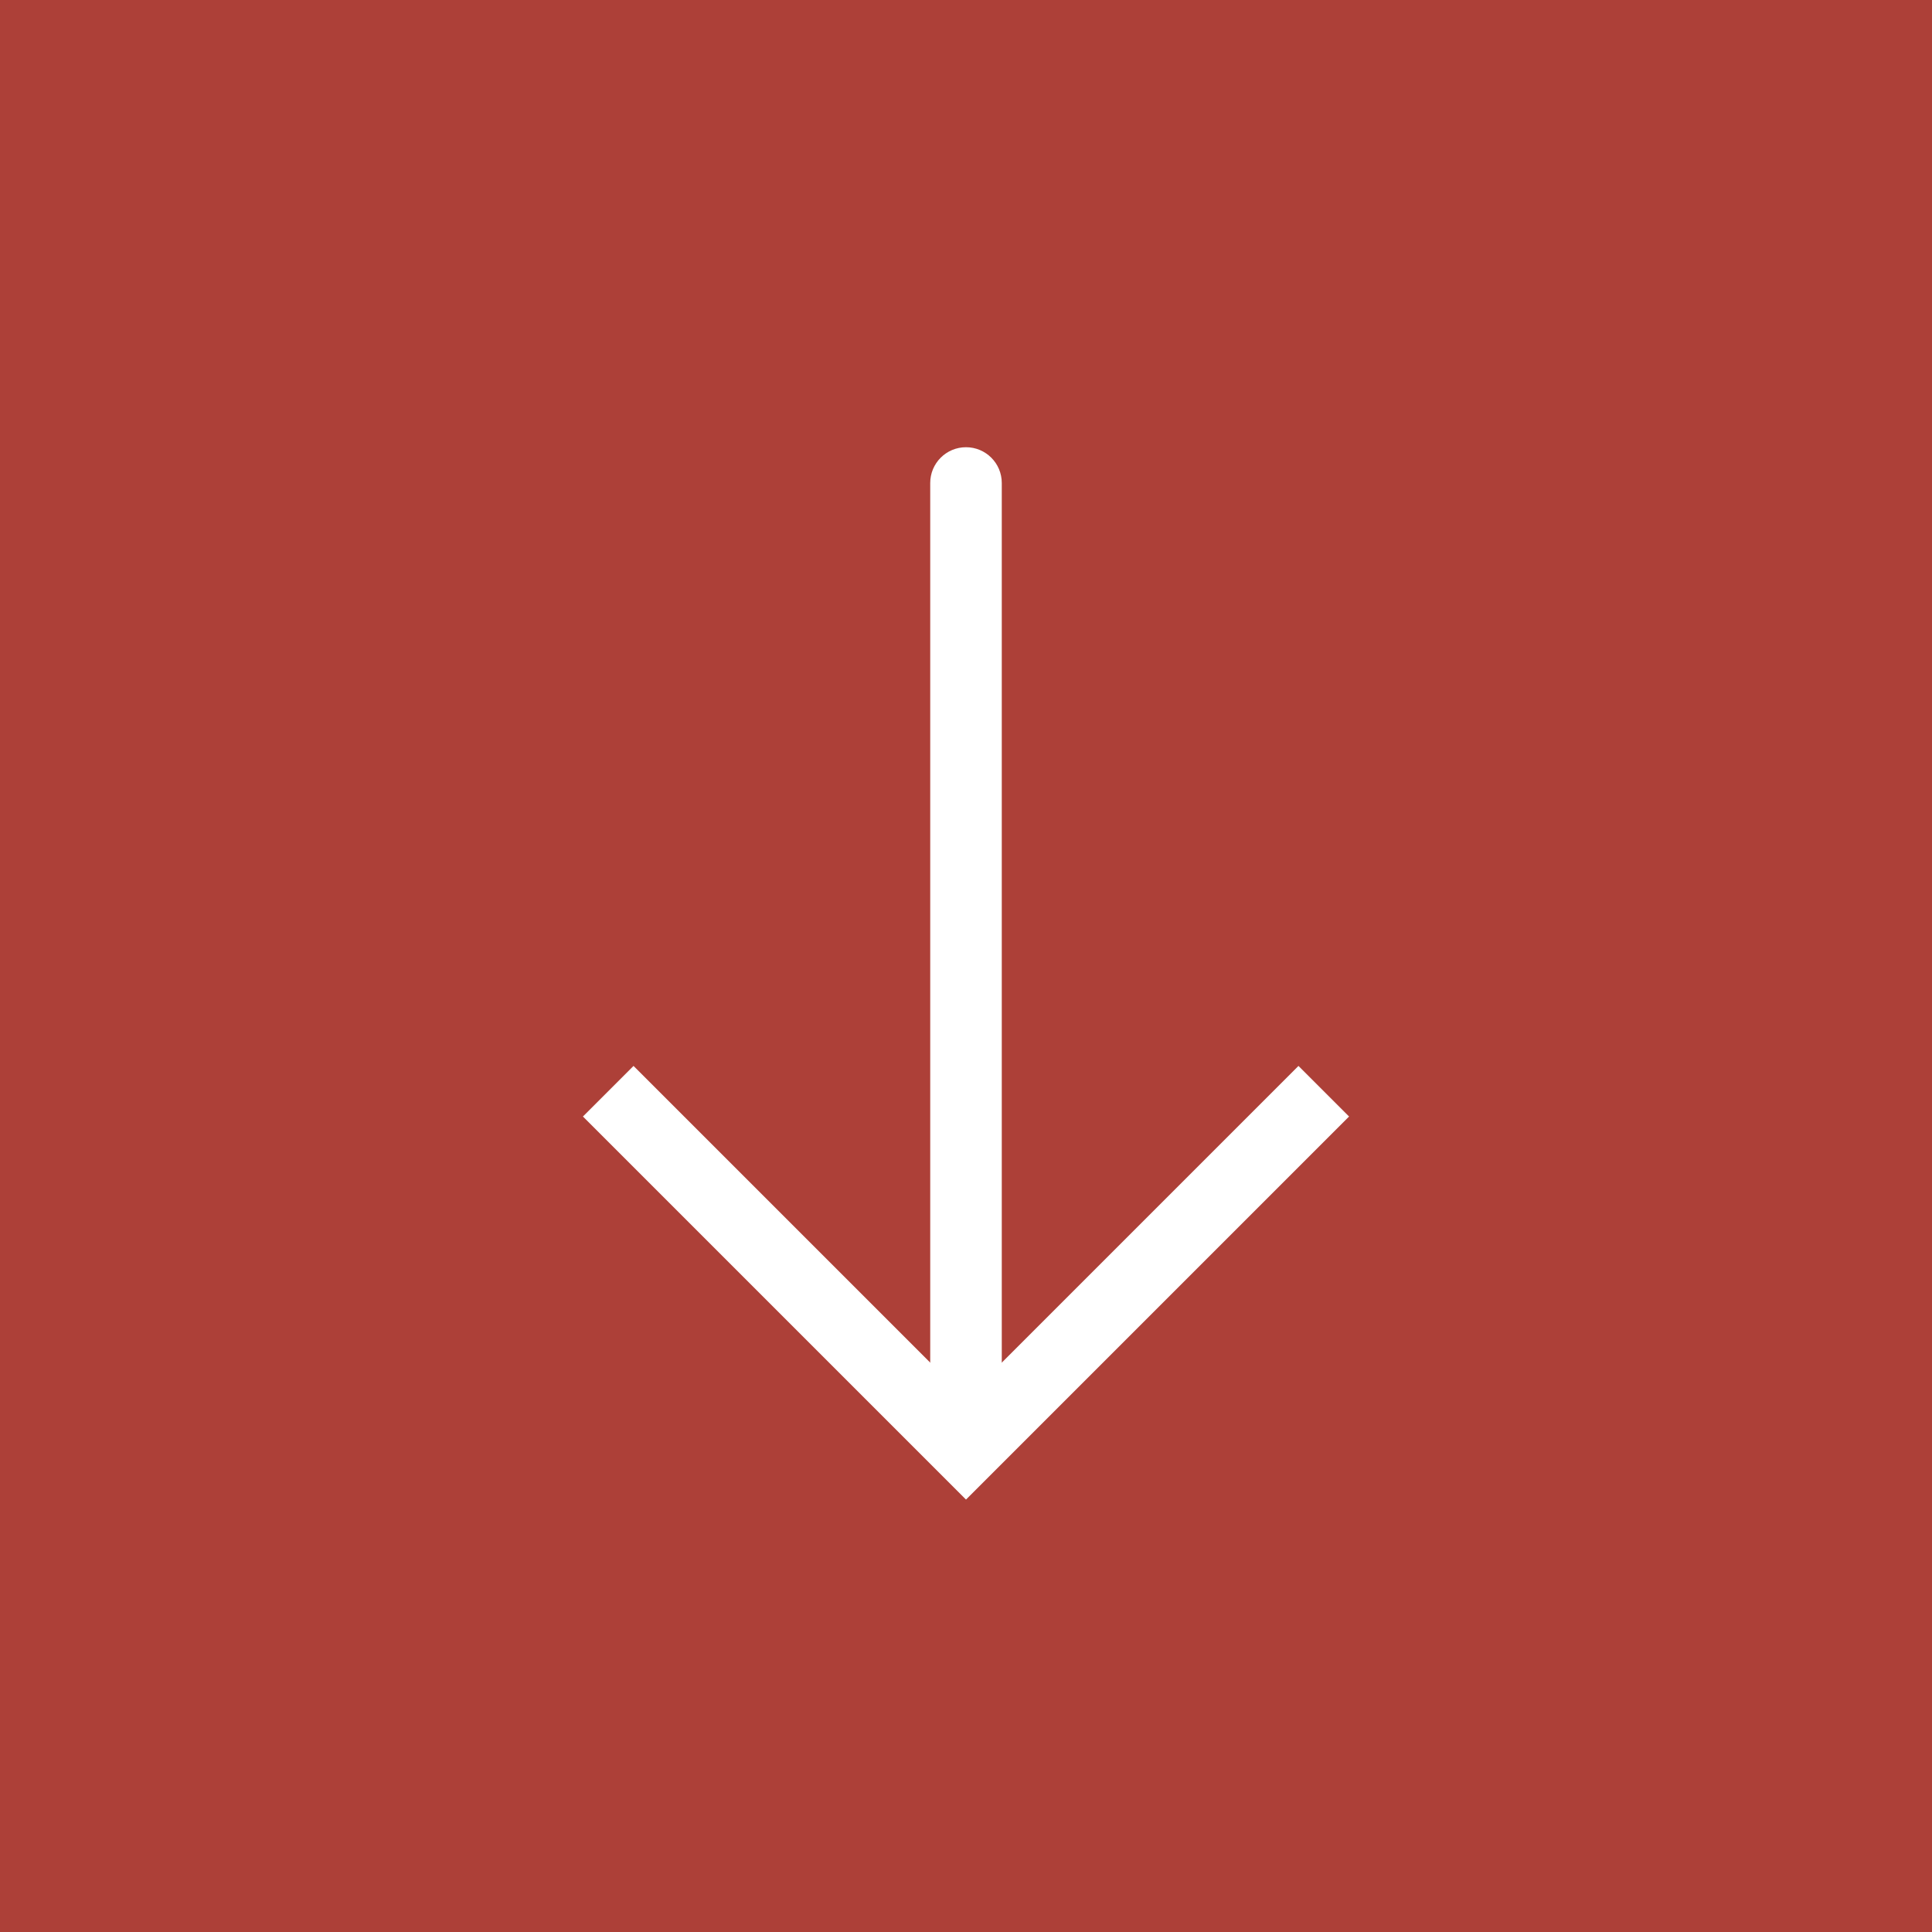 <?xml version="1.0" encoding="UTF-8" standalone="no"?>
<svg width="54px" height="54px" viewBox="0 0 54 54" version="1.1" xmlns="http://www.w3.org/2000/svg" xmlns:xlink="http://www.w3.org/1999/xlink" xmlns:sketch="http://www.bohemiancoding.com/sketch/ns">
    <rect x="0" y="0" width="54" height="54" fill="#333333" stroke="none"/>
    <!-- Generator: Sketch 3.2.2 (9983) - http://www.bohemiancoding.com/sketch -->
    <title>97 - Down (Flat)</title>
    <desc>Created with Sketch.</desc>
    <defs></defs>
    <g id="Page-1" stroke="none" stroke-width="1" fill="none" fill-rule="evenodd" sketch:type="MSPage">
        <g id="97---Down-(Flat)" sketch:type="MSLayerGroup">
            <path d="M1,1 L53,1 L53,53 L1,53 L1,1 Z" id="Fill-358" fill="#AD4038" sketch:type="MSShapeGroup"></path>
            <path d="M0,0 L54,0 L54,54 L0,54 L0,0 Z M2,52 L52,52 L52,2 L2,2 L2,52 Z" id="Fill-359" fill="#AD4038" sketch:type="MSShapeGroup"></path>
            <path d="M27,40.5 C26.448,40.5 26,40.053 26,39.5 L26,13.5 C26,12.947 26.448,12.5 27,12.5 C27.552,12.5 28,12.947 28,13.5 L28,39.5 C28,40.053 27.552,40.5 27,40.5" id="Fill-360" fill="#FFFFFF" sketch:type="MSShapeGroup"></path>
            <path d="M27,41.914 L16.293,31.207 L17.707,29.793 L27,39.086 L36.293,29.793 L37.707,31.207 L27,41.914" id="Fill-361" fill="#FFFFFF" sketch:type="MSShapeGroup"></path>
        </g>
    </g>
</svg>